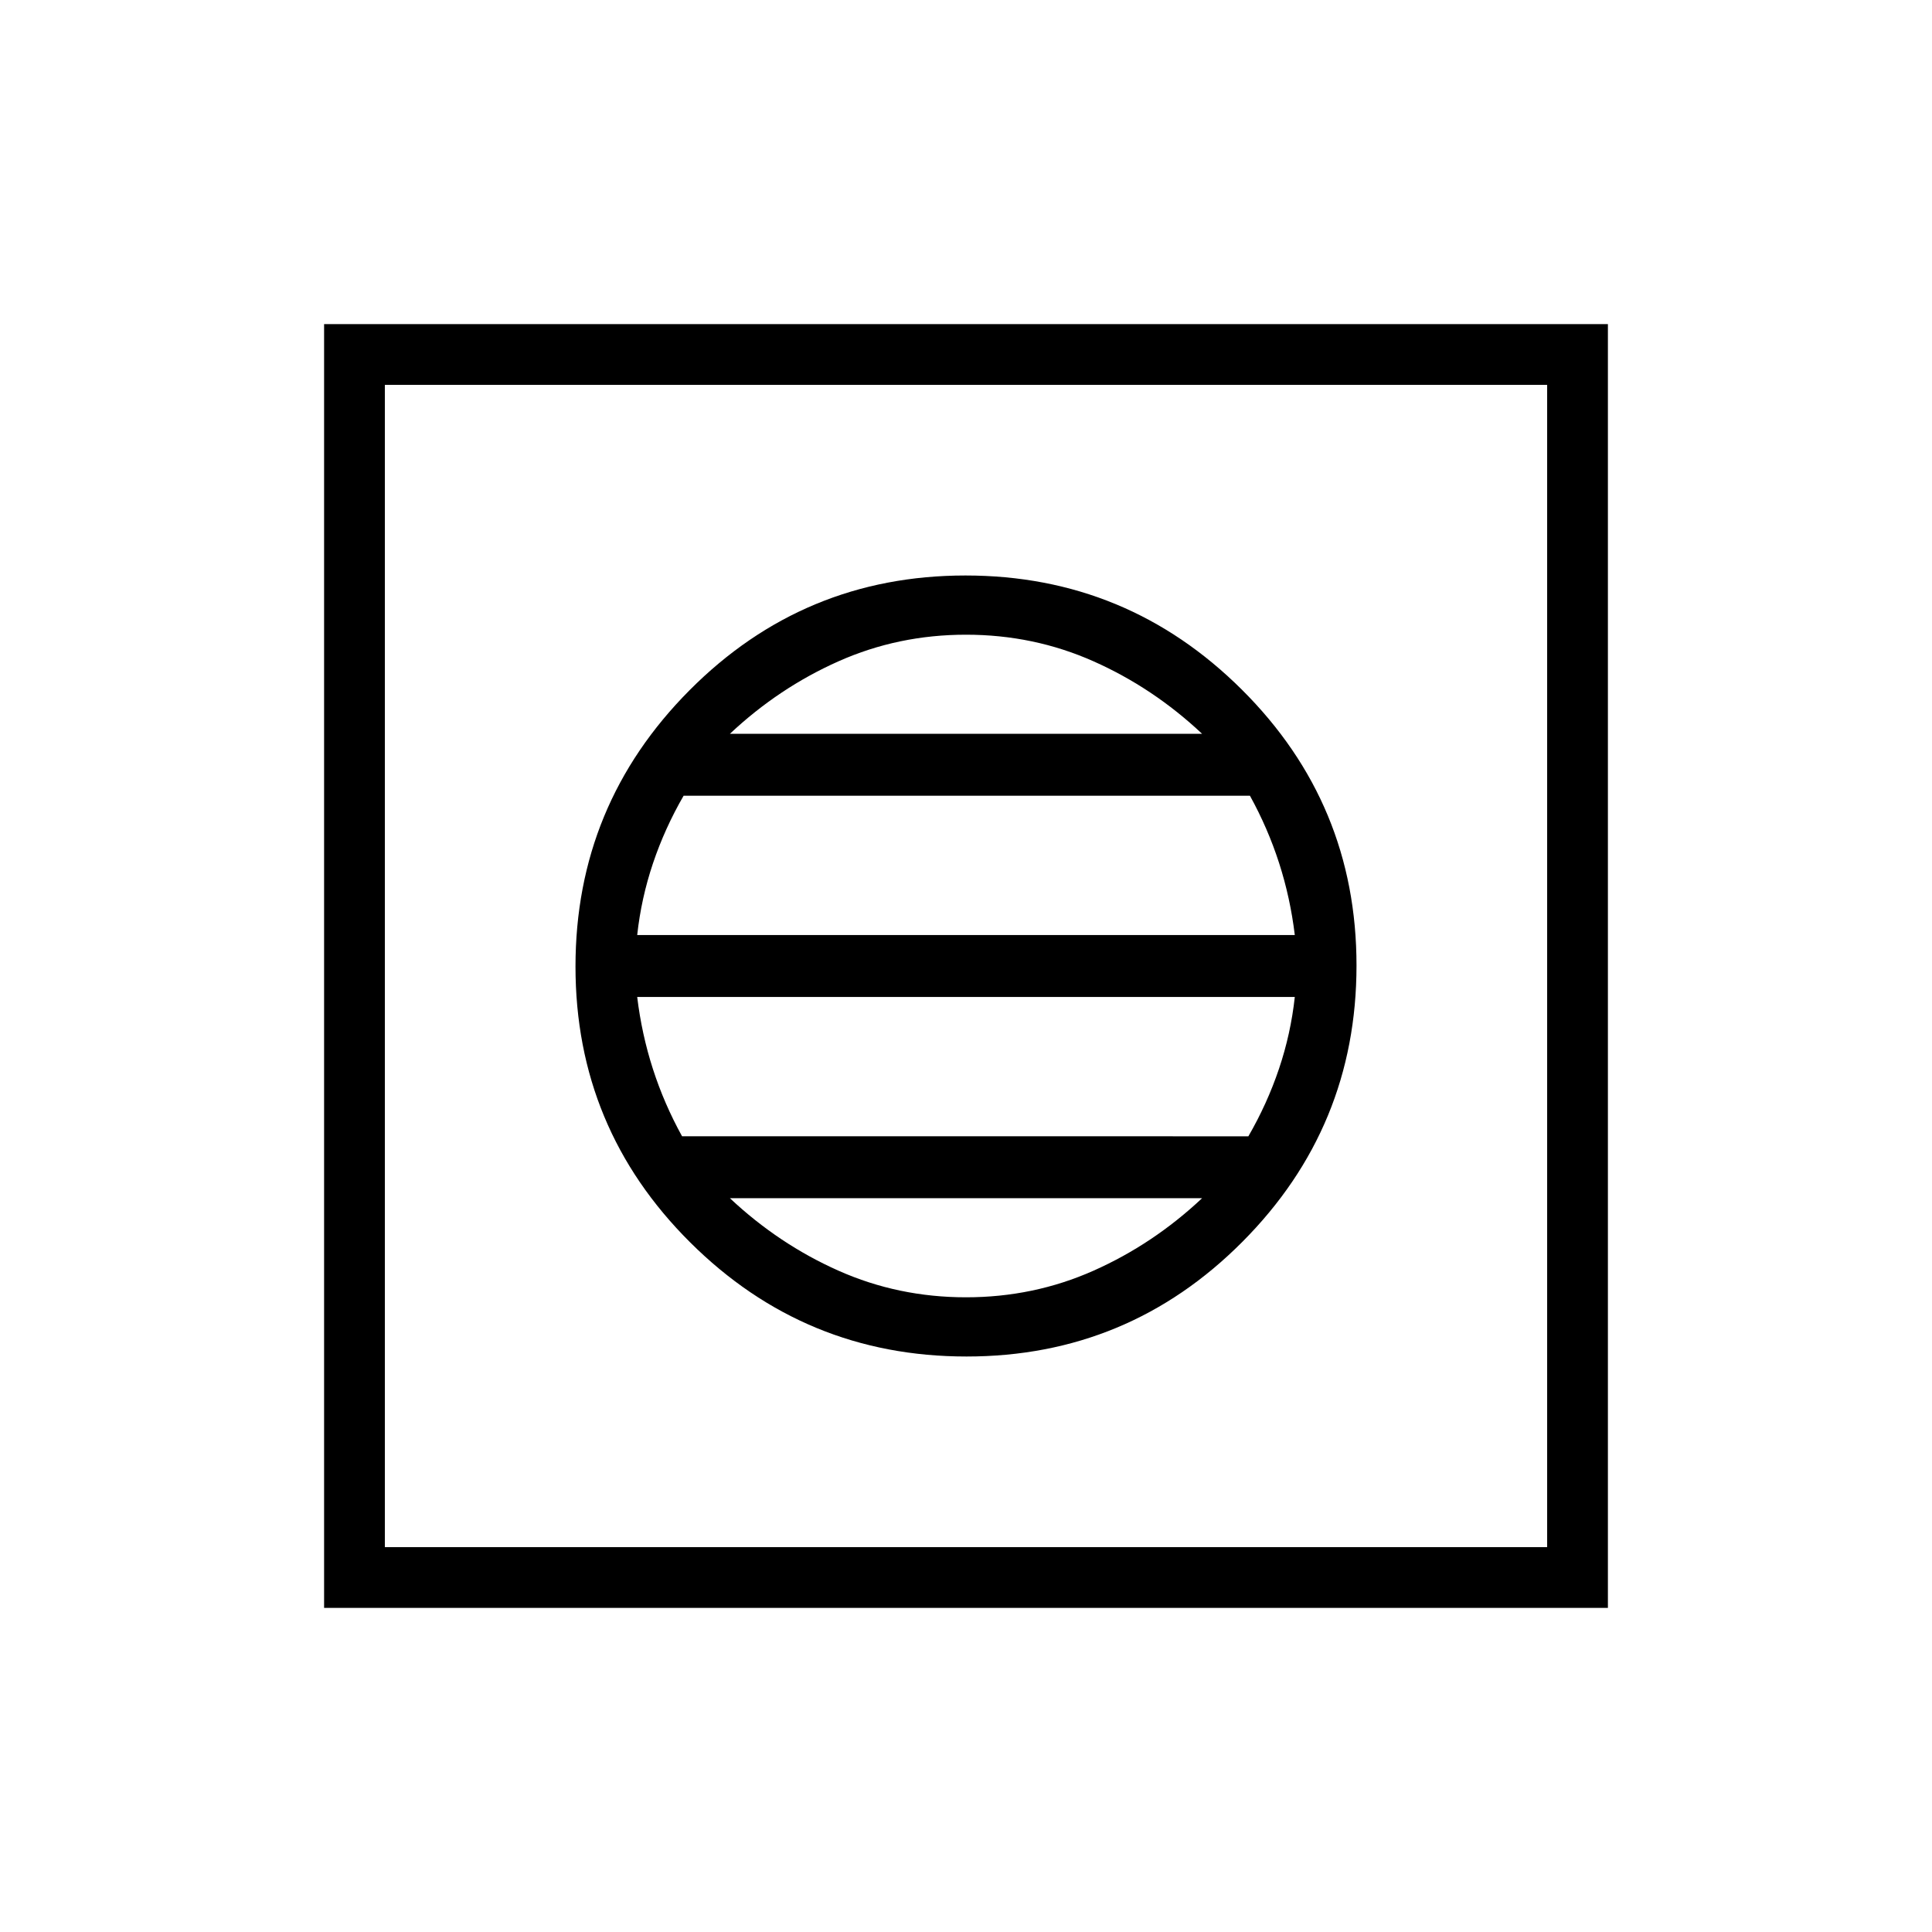 <svg xmlns="http://www.w3.org/2000/svg" height="48" viewBox="0 -960 960 960" width="48"><path d="M480.26-285.96q80.36 0 137.07-56.98 56.71-56.97 56.71-137.32 0-80.36-56.98-137.07-56.97-56.71-137.32-56.71-80.36 0-137.07 56.98-56.71 56.97-56.71 137.32 0 80.36 56.98 137.07 56.97 56.71 137.32 56.71Zm-.26-29.42q-33.62 0-63.31-13.2-29.69-13.19-54-36.04h234.62q-24.31 22.85-54 36.04-29.69 13.2-63.31 13.2Zm-141.08-80q-8.92-16.16-14.5-33.47-5.57-17.3-7.8-35.77h326.76q-2 18.31-7.85 35.67-5.85 17.36-15.22 33.57H338.92Zm-22.3-100q2-18.31 7.85-35.67 5.85-17.36 15.22-33.57h281.39q8.92 16.16 14.5 33.47 5.57 17.3 7.8 35.77H316.62Zm46.07-100q24.31-22.85 54-36.04 29.69-13.2 63.31-13.2 33.62 0 63.31 13.2 29.69 13.19 54 36.04H362.69ZM161.04-161.04v-637.92h637.92v637.92H161.04Zm30.19-30.19h577.54v-577.54H191.23v577.54Zm0 0v-577.54 577.54Z"/></svg>